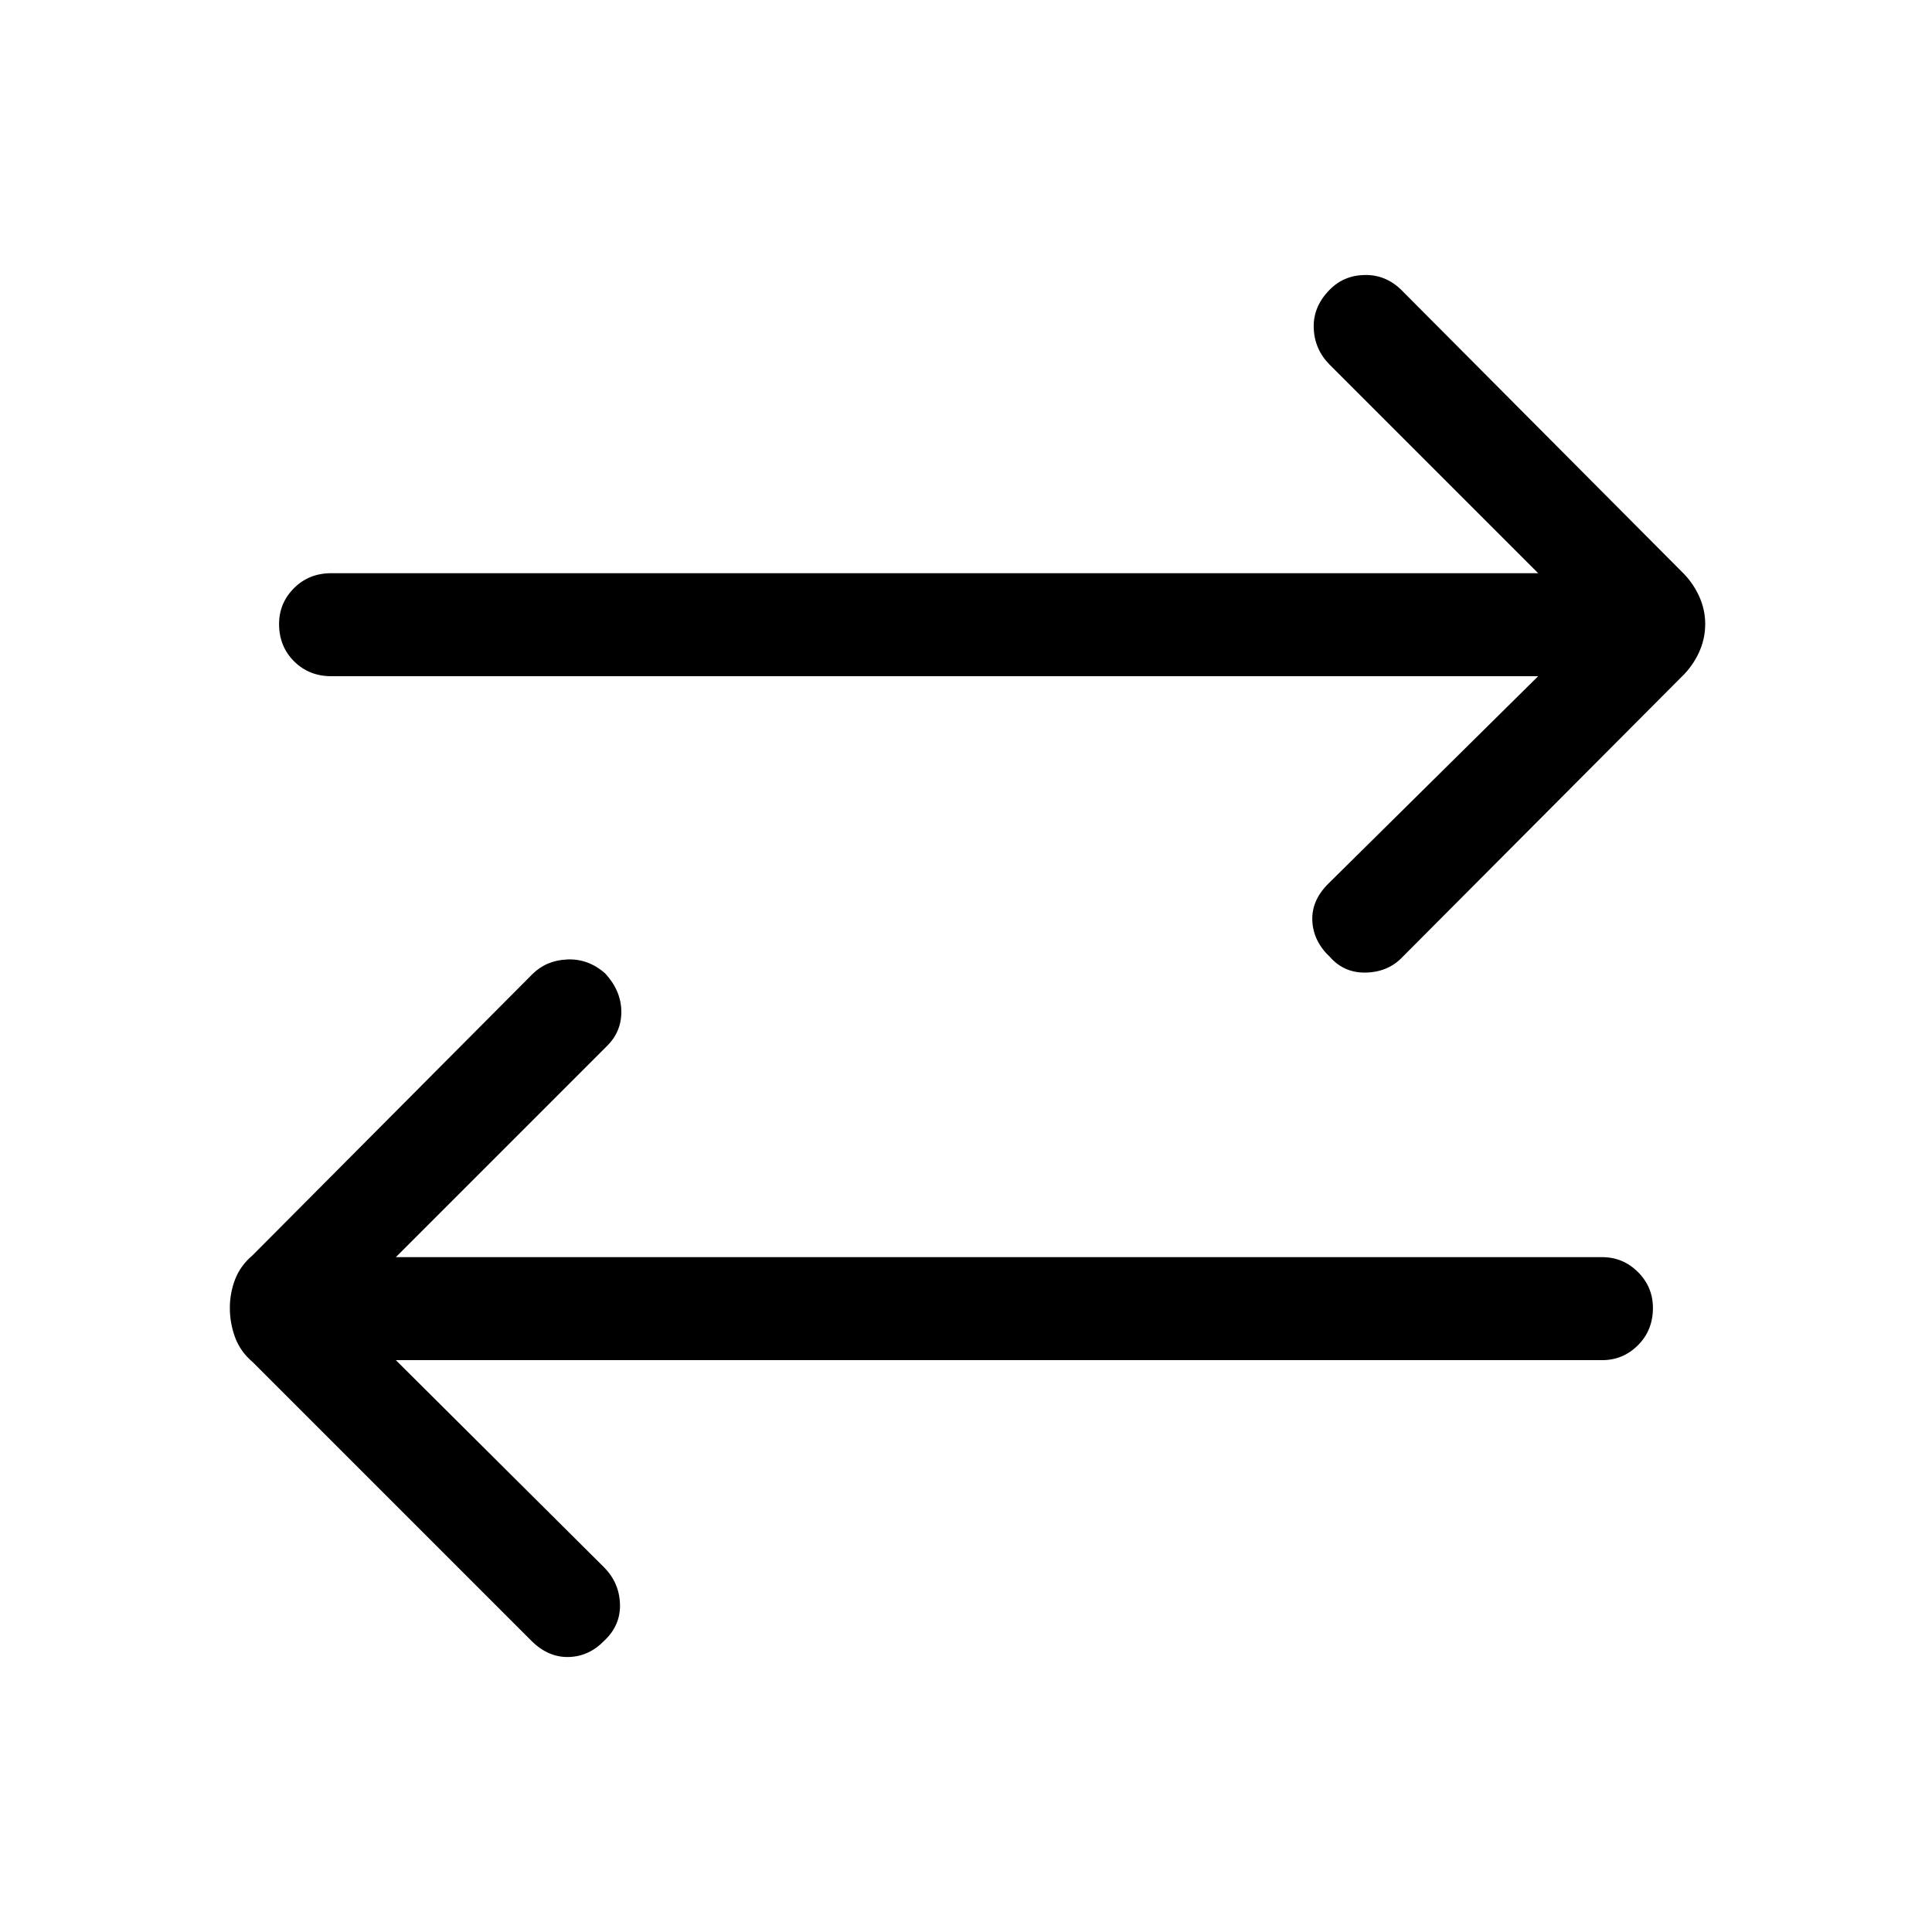 <svg xmlns="http://www.w3.org/2000/svg" height="40" viewBox="0 -960 960 960" width="40"><path d="m196.69-284.15 103.49 102.97q7.54 7.63 7.88 18.21.35 10.59-7.81 18.23-7.66 7.89-17.8 8.1-10.14.2-18.45-8.1L125.51-283.23q-6.08-5.16-8.69-12.23-2.61-7.07-2.61-14.62 0-7.39 2.61-14.2 2.61-6.82 8.69-11.98l139.16-139.82q6.96-6.79 17.37-7.18 10.42-.38 18.73 7.01 7.79 8.48 7.96 18.6.17 10.11-6.96 17.24L196.69-335.33h599.39q10.41 0 17.83 7.42 7.42 7.42 7.42 17.83 0 11.08-7.42 18.5-7.42 7.43-17.83 7.43H196.69ZM764.31-624H164.59q-11.08 0-18.5-7.42-7.42-7.43-7.42-18.5 0-10.41 7.42-17.84 7.42-7.42 18.5-7.42h599.72L660.67-778.82q-7.54-7.63-7.89-18.21-.34-10.59 7.82-18.89 6.99-7.23 17.46-7.44 10.48-.2 18.27 7.44L835.49-676.1q5.41 5.16 8.61 11.97 3.21 6.82 3.21 14.21 0 7.54-3.21 14.36-3.2 6.81-8.61 11.97L697-484.59q-6.96 7.46-17.97 7.85-11 .38-18.13-7.68-8.31-7.81-8.81-17.93-.5-10.11 7.81-18.42L764.31-624Z"/></svg>